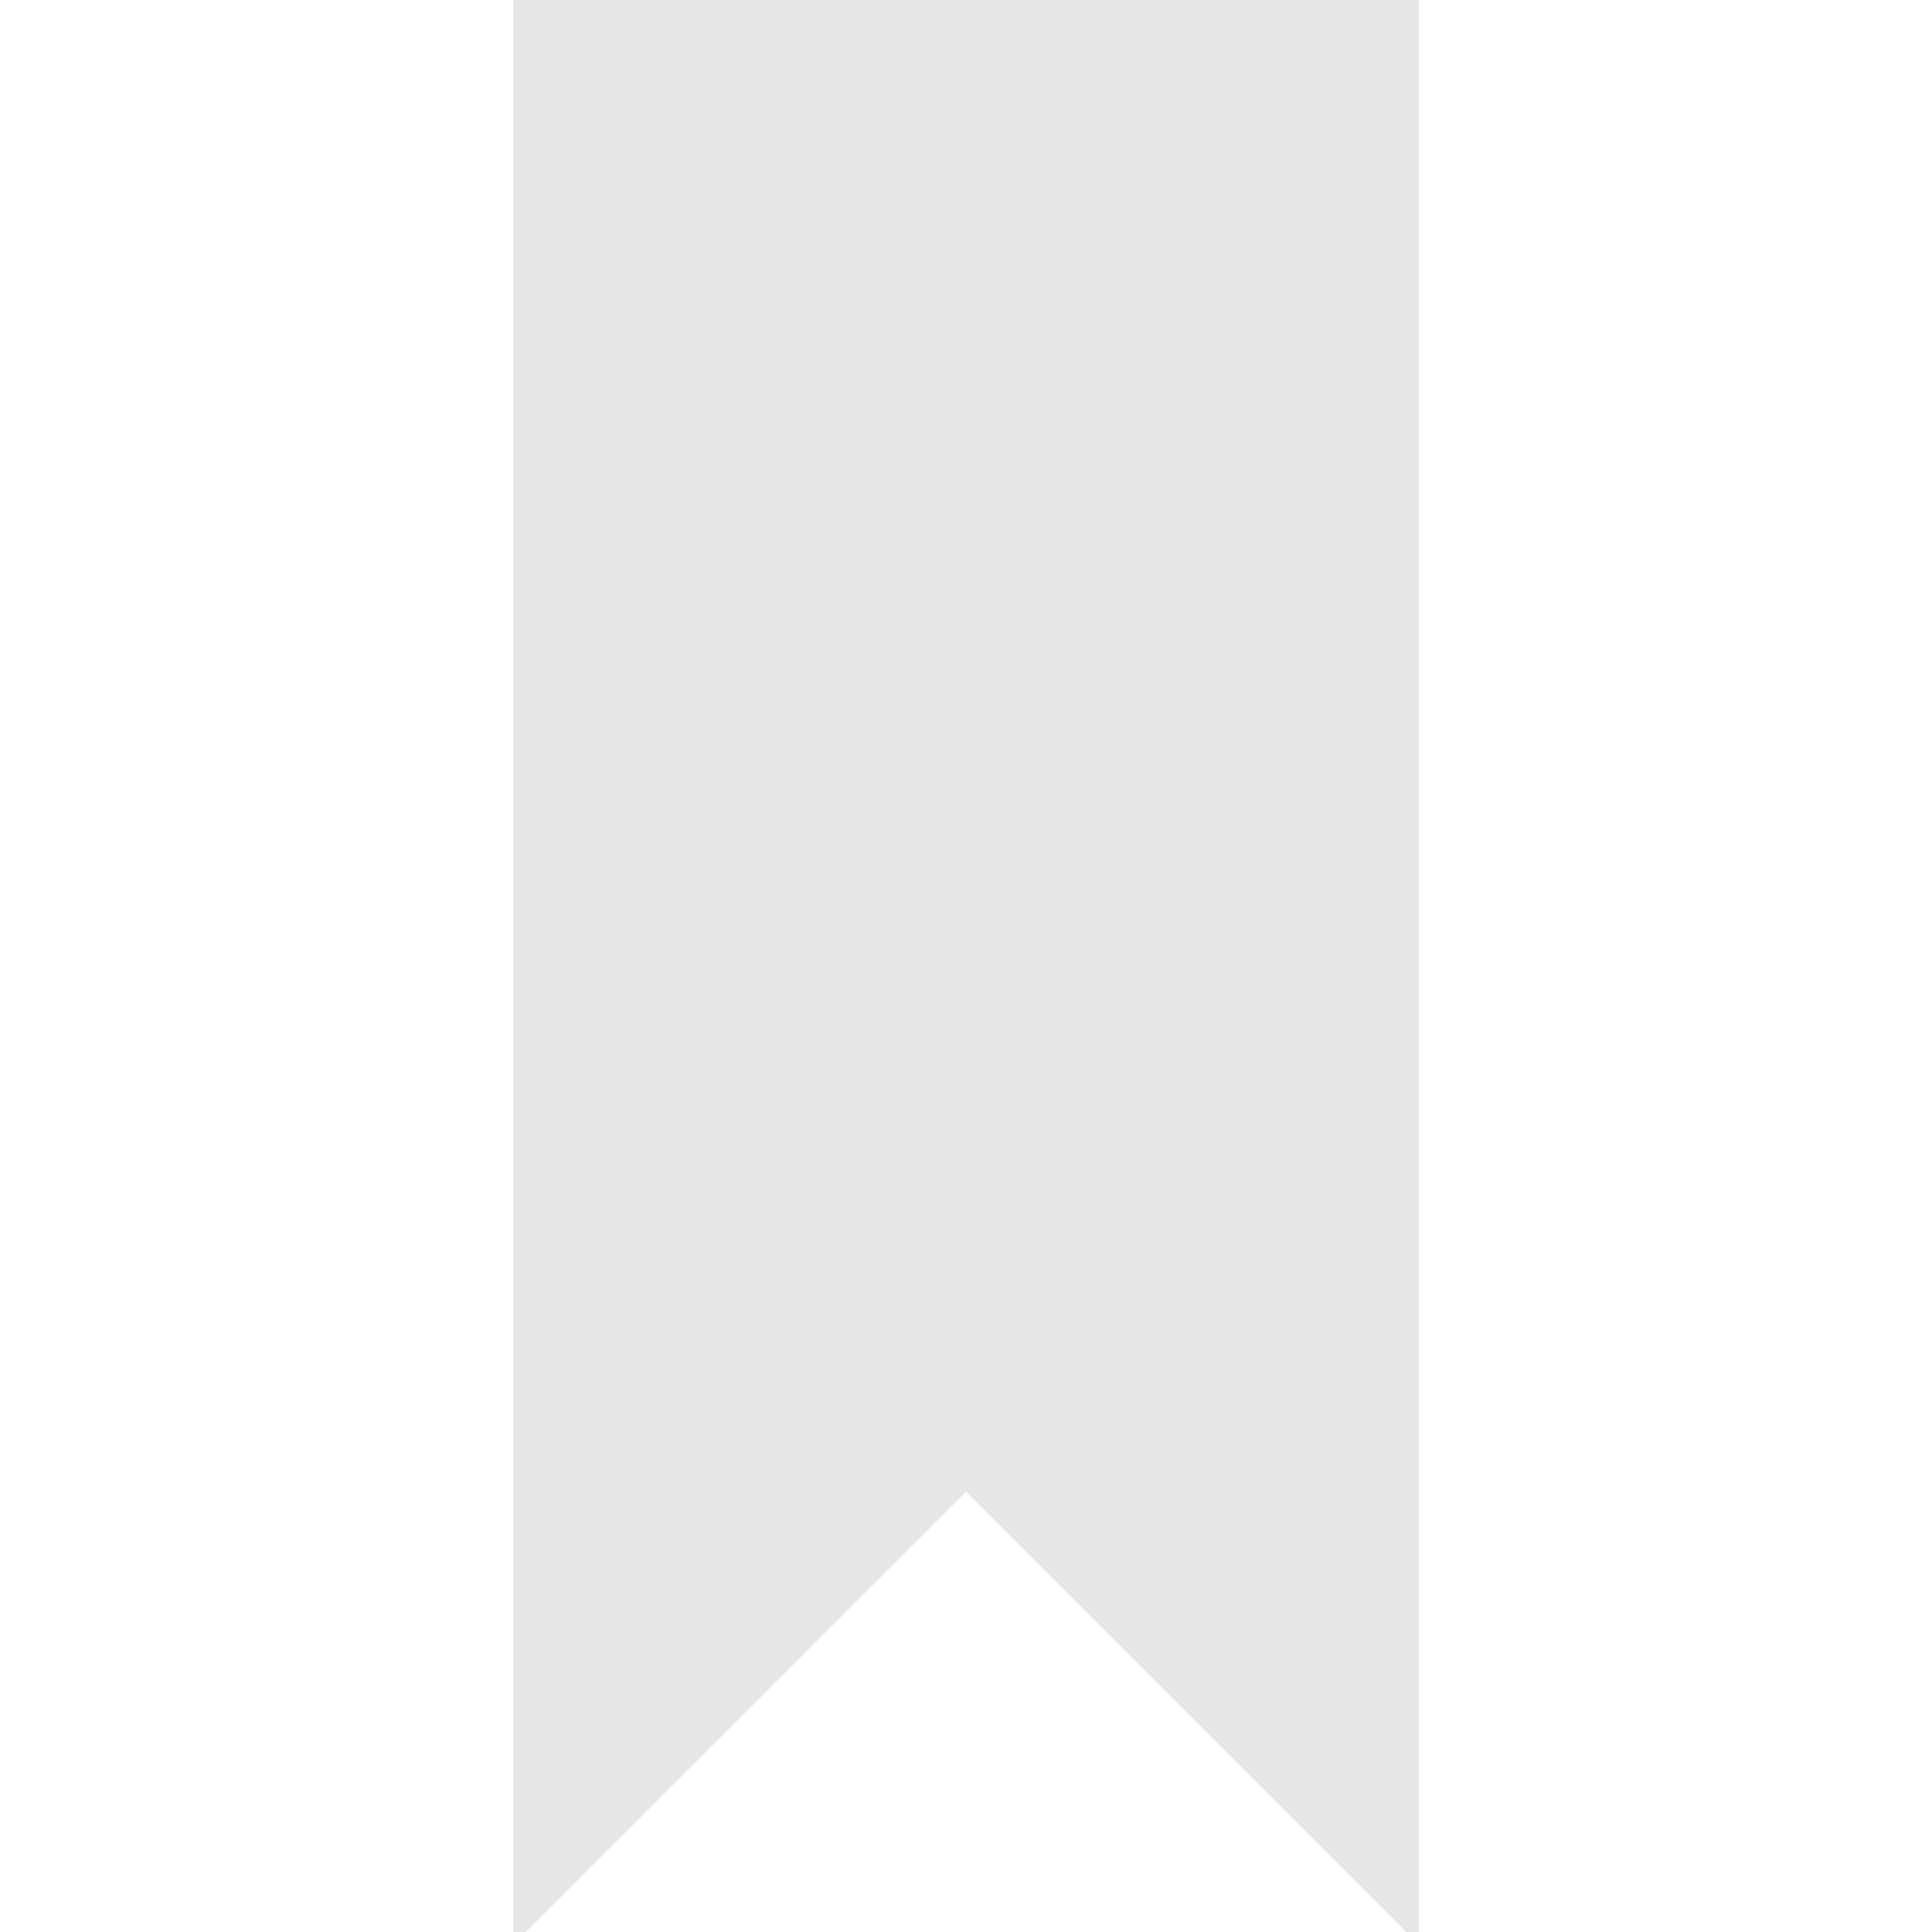 <?xml version="1.0" encoding="UTF-8" standalone="no"?>
<!-- Generator: Adobe Illustrator 16.0.0, SVG Export Plug-In . SVG Version: 6.00 Build 0)  -->

<svg
   xmlns:dc="http://purl.org/dc/elements/1.1/"
   xmlns:cc="http://creativecommons.org/ns#"
   xmlns:rdf="http://www.w3.org/1999/02/22-rdf-syntax-ns#"
   xmlns:svg="http://www.w3.org/2000/svg"
   xmlns="http://www.w3.org/2000/svg"
   xmlns:sodipodi="http://sodipodi.sourceforge.net/DTD/sodipodi-0.dtd"
   xmlns:inkscape="http://www.inkscape.org/namespaces/inkscape"
   version="1.1"
   id="Layer_1"
   x="0px"
   y="0px"
   width="64px"
   height="64px"
   viewBox="0 0 64 64"
   enable-background="new 0 0 64 64"
   xml:space="preserve"
   sodipodi:docname="sticky_focus_active.svg"
   inkscape:version="0.92.4 (unknown)"><defs
   id="defs3910" /><sodipodi:namedview
   pagecolor="#ffffff"
   bordercolor="#666666"
   borderopacity="1"
   objecttolerance="10"
   gridtolerance="10"
   guidetolerance="10"
   inkscape:pageopacity="0"
   inkscape:pageshadow="2"
   inkscape:window-width="1342"
   inkscape:window-height="704"
   id="namedview3908"
   showgrid="false"
   inkscape:zoom="3.6875"
   inkscape:cx="-13.016949"
   inkscape:cy="32"
   inkscape:window-x="10"
   inkscape:window-y="30"
   inkscape:window-maximized="0"
   inkscape:current-layer="Layer_1" />
<polygon
   fill="none"
   stroke="#e5e6e6"
   stroke-width="2"
   stroke-miterlimit="10"
   points="18,1 46,1 46,62 32,48 18,62 "
   id="polygon3905"
   style="fill:#e5e6e6;fill-opacity:1" />
</svg>